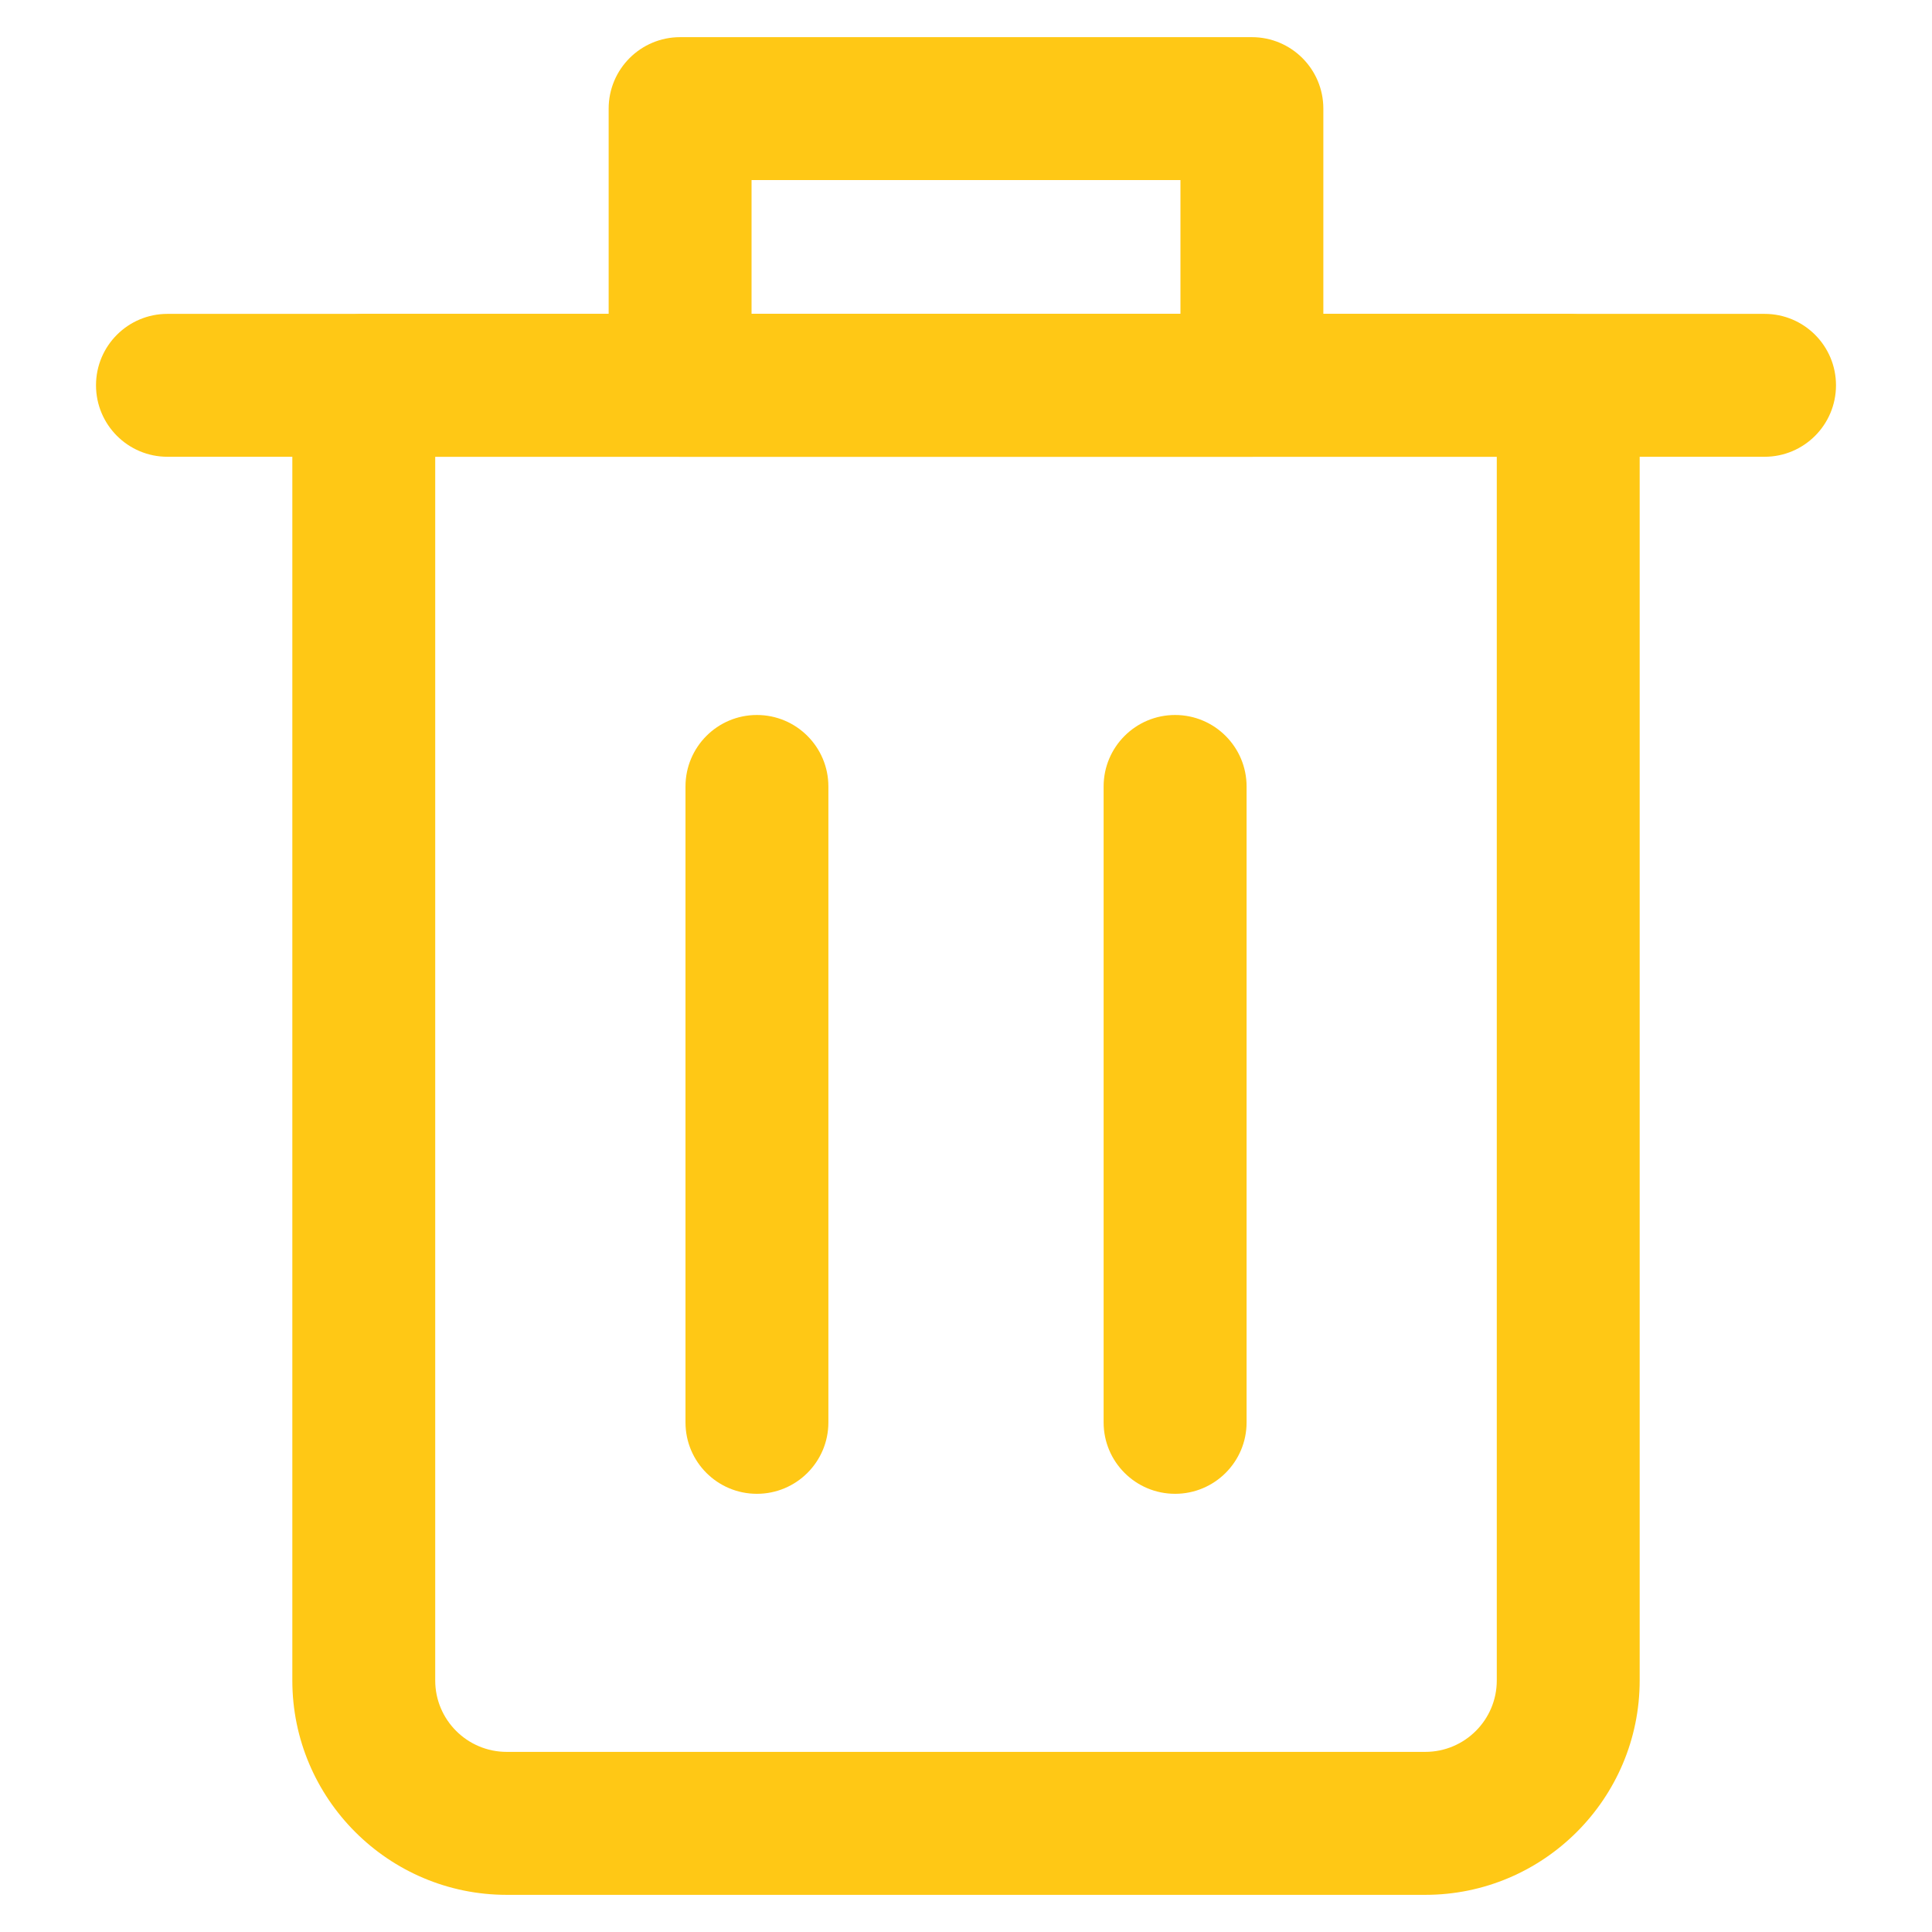 <svg width="26" height="26" viewBox="0 0 26 26" fill="none" xmlns="http://www.w3.org/2000/svg">
<g clip-path="url(#clip0_348_49)">
<path d="M19.181 25.5H6.819C5.228 25.5 3.934 24.205 3.934 22.615V5.185C3.934 4.654 4.364 4.224 4.895 4.224H21.105C21.636 4.224 22.066 4.654 22.066 5.185V22.615C22.066 24.205 20.772 25.5 19.181 25.5ZM5.857 6.147V22.615C5.857 23.145 6.288 23.576 6.819 23.576H19.181C19.712 23.576 20.143 23.145 20.143 22.615V6.147H5.857Z" fill="#FFC815"/>
<path d="M23.747 6.147H2.253C1.722 6.147 1.292 5.716 1.292 5.185C1.292 4.654 1.722 4.224 2.253 4.224H23.747C24.278 4.224 24.708 4.654 24.708 5.185C24.708 5.716 24.278 6.147 23.747 6.147Z" fill="#FFC815"/>
<path d="M16.847 6.147H9.153C8.622 6.147 8.191 5.717 8.191 5.186V1.462C8.191 0.93 8.622 0.5 9.153 0.5H16.847C17.378 0.5 17.809 0.93 17.809 1.462V5.186C17.809 5.717 17.378 6.147 16.847 6.147ZM10.114 4.224H15.886V2.423H10.114V4.224Z" fill="#FFC815"/>
<path d="M10.186 20.103C9.655 20.103 9.225 19.673 9.225 19.142V10.584C9.225 10.053 9.655 9.622 10.186 9.622C10.717 9.622 11.148 10.053 11.148 10.584V19.142C11.148 19.673 10.717 20.103 10.186 20.103Z" fill="#FFC815"/>
<path d="M15.814 20.103C15.283 20.103 14.852 19.673 14.852 19.142V10.584C14.852 10.053 15.283 9.622 15.814 9.622C16.345 9.622 16.776 10.053 16.776 10.584V19.142C16.776 19.673 16.345 20.103 15.814 20.103Z" fill="#FFC815"/>
</g>
<defs>
<clipPath id="clip0_348_49">
<rect width="25" height="25" fill="white" transform="translate(0.5 0.5)"/>
</clipPath>
</defs>
</svg>
